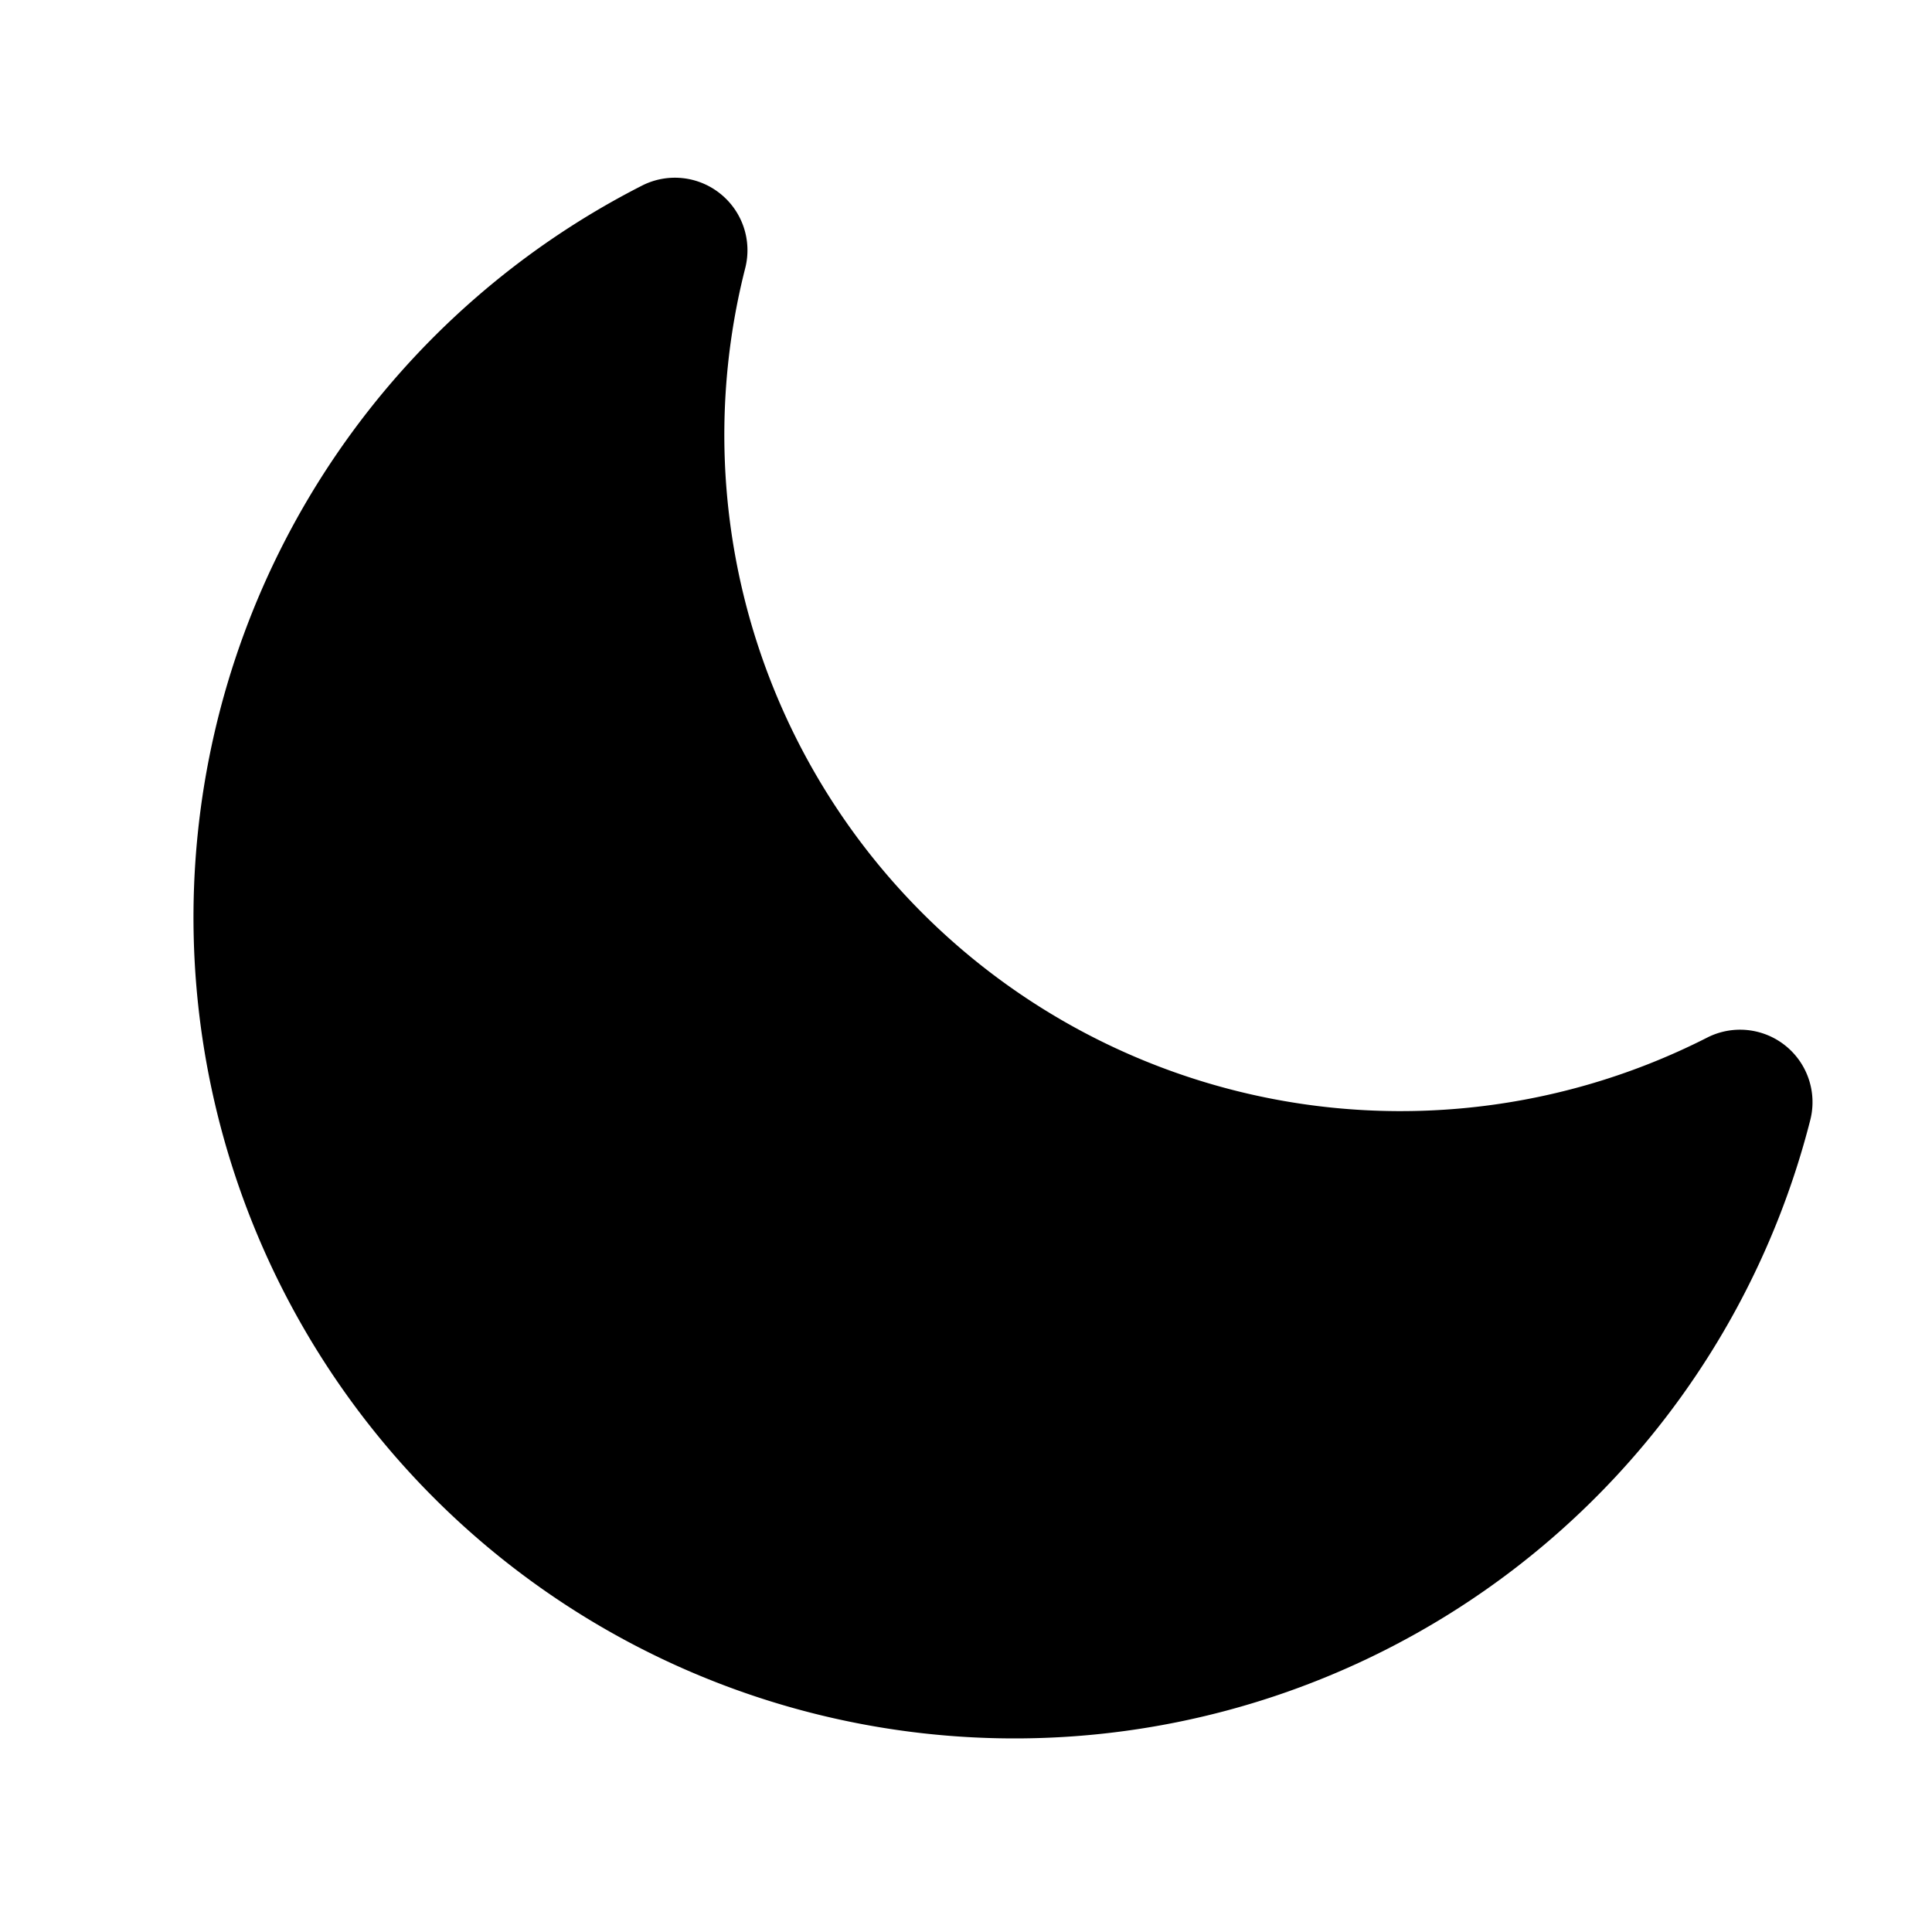 <svg xmlns="http://www.w3.org/2000/svg" viewBox="0 0 20 20" class="moon-icon">
    <path fill-rule="evenodd"
        d="M7.455 2.004a.75.75 0 0 1 .26.77 7 7 0 0 0 9.958 7.967.75.75 0 0 1 1.067.853A8.5 8.5 0 1 1 6.647 1.921a.75.75 0 0 1 .808.083Z"
        clip-rule="evenodd" />
</svg>